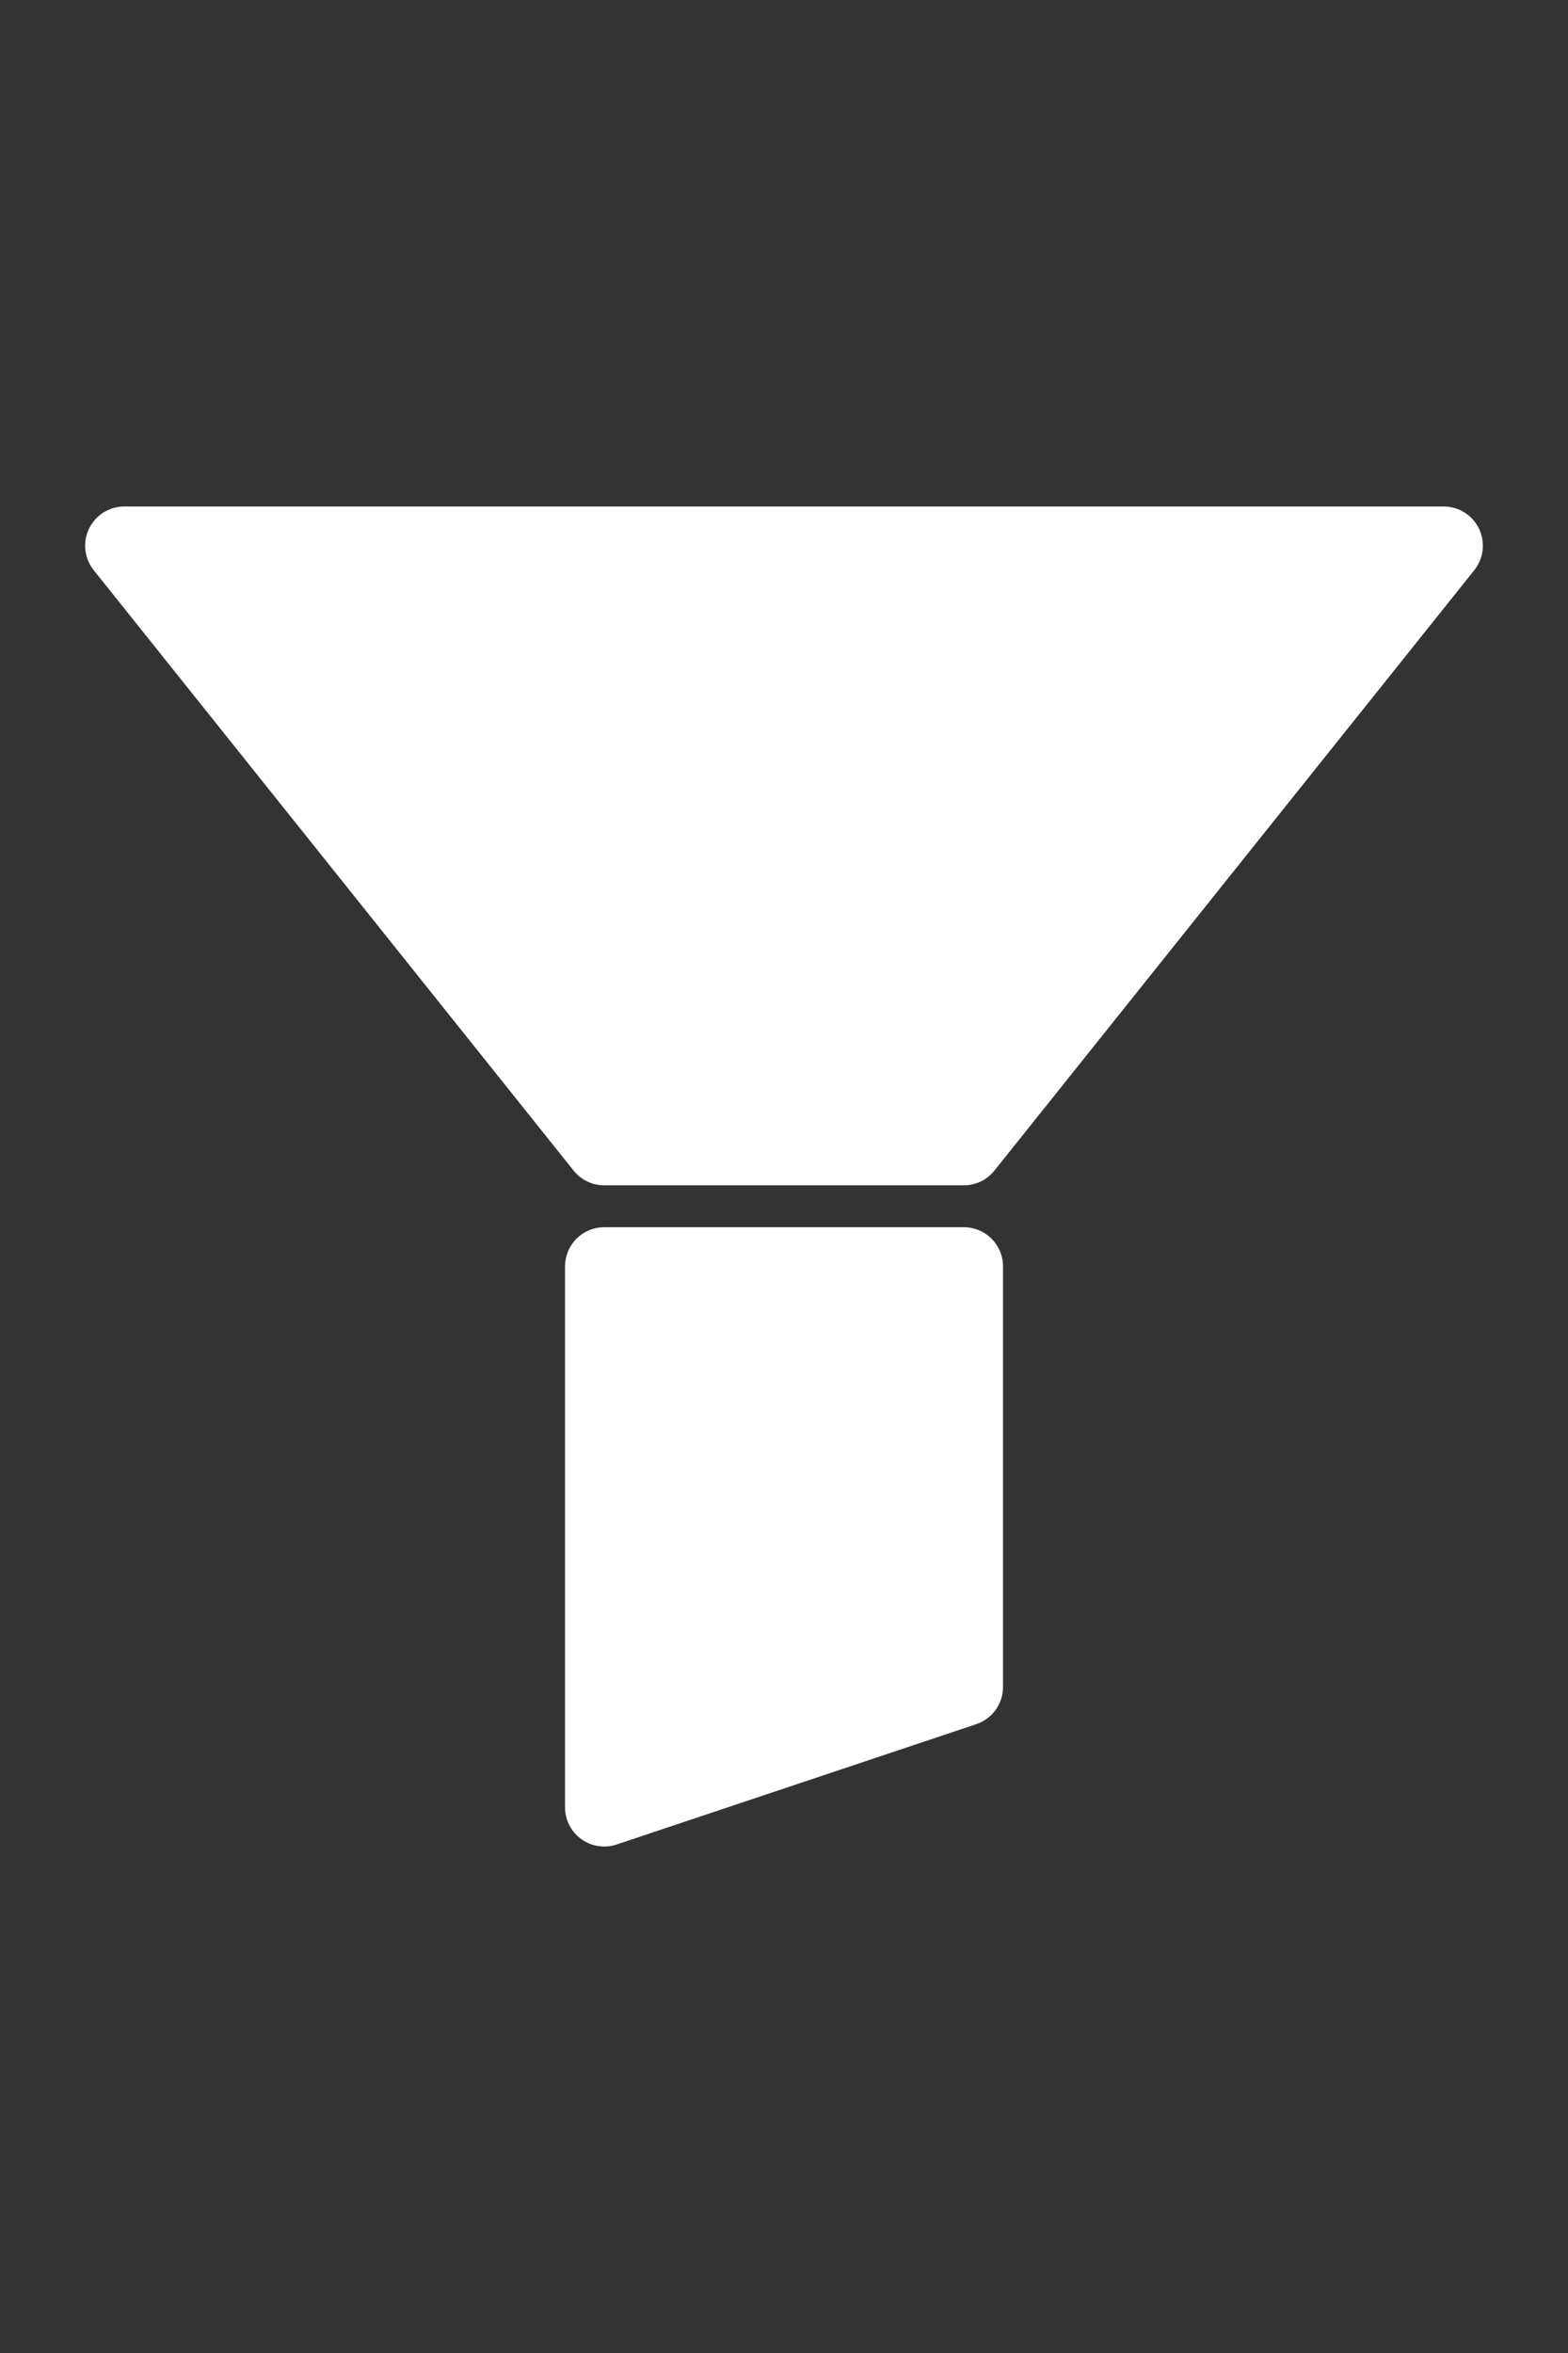 <?xml version="1.0" encoding="UTF-8" standalone="no"?>
<!DOCTYPE svg PUBLIC "-//W3C//DTD SVG 1.1//EN" "http://www.w3.org/Graphics/SVG/1.1/DTD/svg11.dtd">
<!-- Created with Vectornator (http://vectornator.io/) -->
<svg height="100%" stroke-miterlimit="10" style="fill-rule:nonzero;clip-rule:evenodd;stroke-linecap:round;stroke-linejoin:round;" version="1.1" viewBox="0 0 40 60" width="100%" xml:space="preserve" xmlns="http://www.w3.org/2000/svg" xmlns:vectornator="http://vectornator.io" xmlns:xlink="http://www.w3.org/1999/xlink">
<rect x="0" y="0" width="40" height="60" fill="#333333" stroke="none"/>
<defs/>
<g id="Layer-1" vectornator:layerName="Layer 1">
<path d="M14.055 49.047C13.628 49.047 13.233 48.821 13.019 48.453L5.215 35.058C5.001 34.691 5.001 34.239 5.215 33.872L13.019 20.476C13.233 20.11 13.628 19.884 14.055 19.884L29.663 19.884C30.091 19.884 30.486 20.11 30.7 20.476L38.504 33.872C38.718 34.239 38.718 34.691 38.504 35.058L33.938 42.895C33.724 43.262 33.329 43.488 32.902 43.488L17.28 43.488C16.852 43.488 16.457 43.262 16.243 42.895C16.03 42.528 16.03 42.076 16.243 41.709L23.858 28.639L15.356 28.639C15.298 28.639 15.252 28.593 15.252 28.536L15.252 26.37C15.252 26.313 15.298 26.267 15.356 26.267L25.93 26.267C26.358 26.267 26.753 26.493 26.967 26.86C27.181 27.227 27.181 27.679 26.967 28.046L19.352 41.116L32.211 41.116L36.086 34.465L28.973 22.255L14.746 22.255L7.633 34.465L14.746 46.675L28.973 46.675L29.991 44.926C29.991 44.926 30.043 44.837 30.134 44.889C30.212 44.934 31.648 45.756 32.026 45.972C32.116 46.023 32.064 46.112 32.064 46.112L30.7 48.453C30.486 48.821 30.091 49.047 29.663 49.047L14.055 49.047ZM7.288 26.076L5.215 24.89L10.418 15.96C10.631 15.593 11.027 15.367 11.454 15.367L21.859 15.367L21.859 17.739L12.145 17.739L7.288 26.076ZM3.408 23.857L1.336 22.671L7.816 11.546C8.03 11.18 8.425 10.953 8.853 10.953L21.859 10.953L21.859 13.325L9.544 13.325L3.408 23.857Z" fill="#ffffff" fill-rule="nonzero" opacity="0" stroke="none" vectornator:layerName="Controller"/>
<path d="M8.793 11.967C8.075 11.967 7.587 12.455 7.587 13.173L7.587 16.17L9.998 16.17L9.998 13.173C9.998 12.455 9.51 11.967 8.793 11.967ZM14.396 11.967C13.697 11.967 13.191 12.455 13.191 13.173L13.191 16.17L15.602 16.17L15.602 13.173C15.602 12.455 15.114 11.967 14.396 11.967ZM20 11.967C19.283 11.967 18.795 12.455 18.795 13.173L18.795 16.17L21.205 16.17L21.205 13.173C21.205 12.455 20.717 11.967 20 11.967ZM25.604 11.967C24.905 11.967 24.398 12.455 24.398 13.173L24.398 16.17L26.809 16.17L26.809 13.173C26.809 12.455 26.321 11.967 25.604 11.967ZM31.207 11.967C30.49 11.967 30.002 12.455 30.002 13.173L30.002 16.17L32.413 16.17L32.413 13.173C32.413 12.455 31.925 11.967 31.207 11.967ZM6.805 18.353C3.31 18.353 1.528 20.075 1.528 23.533L1.528 36.467C1.528 39.925 3.31 41.68 6.805 41.68L33.195 41.68C36.69 41.68 38.472 39.907 38.472 36.467L38.472 23.533C38.472 20.093 36.69 18.353 33.195 18.353L6.805 18.353ZM20 21.122C25.109 21.122 30.033 23.451 32.641 26.661C32.794 26.849 32.785 27.091 32.608 27.28L31.142 28.778C30.953 29.002 30.659 28.991 30.458 28.778C27.756 25.876 24.082 24.348 20 24.348C15.941 24.348 12.3 25.876 9.575 28.778C9.362 28.991 9.058 28.991 8.858 28.778L7.392 27.28C7.215 27.091 7.206 26.849 7.359 26.661C9.955 23.44 14.891 21.122 20 21.122ZM20 27.638C23.422 27.638 26.535 29.136 28.21 31.189C28.363 31.378 28.354 31.599 28.177 31.776L26.516 33.437C26.303 33.65 26.032 33.661 25.832 33.437C24.451 31.951 22.242 30.852 20 30.863C17.782 30.852 15.579 31.918 14.233 33.404C14.009 33.641 13.741 33.65 13.517 33.437L11.823 31.776C11.646 31.587 11.637 31.378 11.79 31.189C13.465 29.148 16.578 27.638 20 27.638ZM20 34.121C21.534 34.121 22.888 34.928 23.584 35.848C23.737 36.037 23.716 36.269 23.551 36.434L20.847 39.008C20.422 39.421 20.236 39.529 20 39.529C19.776 39.529 19.578 39.409 19.153 39.008L16.449 36.434C16.284 36.269 16.266 36.057 16.384 35.881C17.08 34.949 18.443 34.121 20 34.121ZM7.587 43.83L7.587 46.827C7.587 47.526 8.075 48.033 8.793 48.033C9.51 48.033 9.998 47.526 9.998 46.827L9.998 43.83L7.587 43.83ZM13.191 43.83L13.191 46.827C13.191 47.526 13.697 48.033 14.396 48.033C15.114 48.033 15.602 47.526 15.602 46.827L15.602 43.83L13.191 43.83ZM18.795 43.83L18.795 46.827C18.795 47.526 19.283 48.033 20 48.033C20.717 48.033 21.205 47.526 21.205 46.827L21.205 43.83L18.795 43.83ZM24.398 43.83L24.398 46.827C24.398 47.526 24.905 48.033 25.604 48.033C26.321 48.033 26.809 47.526 26.809 46.827L26.809 43.83L24.398 43.83ZM30.002 43.83L30.002 46.827C30.002 47.526 30.49 48.033 31.207 48.033C31.925 48.033 32.413 47.526 32.413 46.827L32.413 43.83L30.002 43.83Z" fill="#ffffff" fill-rule="nonzero" opacity="0" stroke="none" vectornator:layerName="Device"/>
<path d="M35.56 11.328L29.336 11.328L27.002 38.714L26.38 28.444L23.112 28.444L23.112 20.664L12.22 28.444L12.22 20.664L1.328 28.444L1.328 47.116L1.328 48.672L26.224 48.672L27.78 48.672L38.672 48.672L35.56 11.328ZM9.108 44.004L5.996 44.004L5.996 39.336L9.108 39.336L9.108 44.004ZM9.108 36.224L5.996 36.224L5.996 31.556L9.108 31.556L9.108 36.224ZM15.332 44.004L12.22 44.004L12.22 39.336L15.332 39.336L15.332 44.004ZM15.332 36.224L12.22 36.224L12.22 31.556L15.332 31.556L15.332 36.224ZM21.556 44.004L18.444 44.004L18.444 39.336L21.556 39.336L21.556 44.004ZM21.556 36.224L18.444 36.224L18.444 31.556L21.556 31.556L21.556 36.224Z" fill="#ffffff" fill-rule="nonzero" opacity="0" stroke="none" vectornator:layerName="Factory"/>
<path d="M3.172 13.915L15.414 29.225L24.587 29.225L36.828 13.915L3.172 13.915ZM15.414 32.293L15.414 46.085L24.587 43.017L24.587 32.293L15.414 32.293Z" fill="#ffffff" fill-rule="nonzero" opacity="1" stroke="#ffffff" stroke-linecap="round" stroke-linejoin="miter" stroke-width="2" vectornator:layerName="Filter"/>
</g>
</svg>
